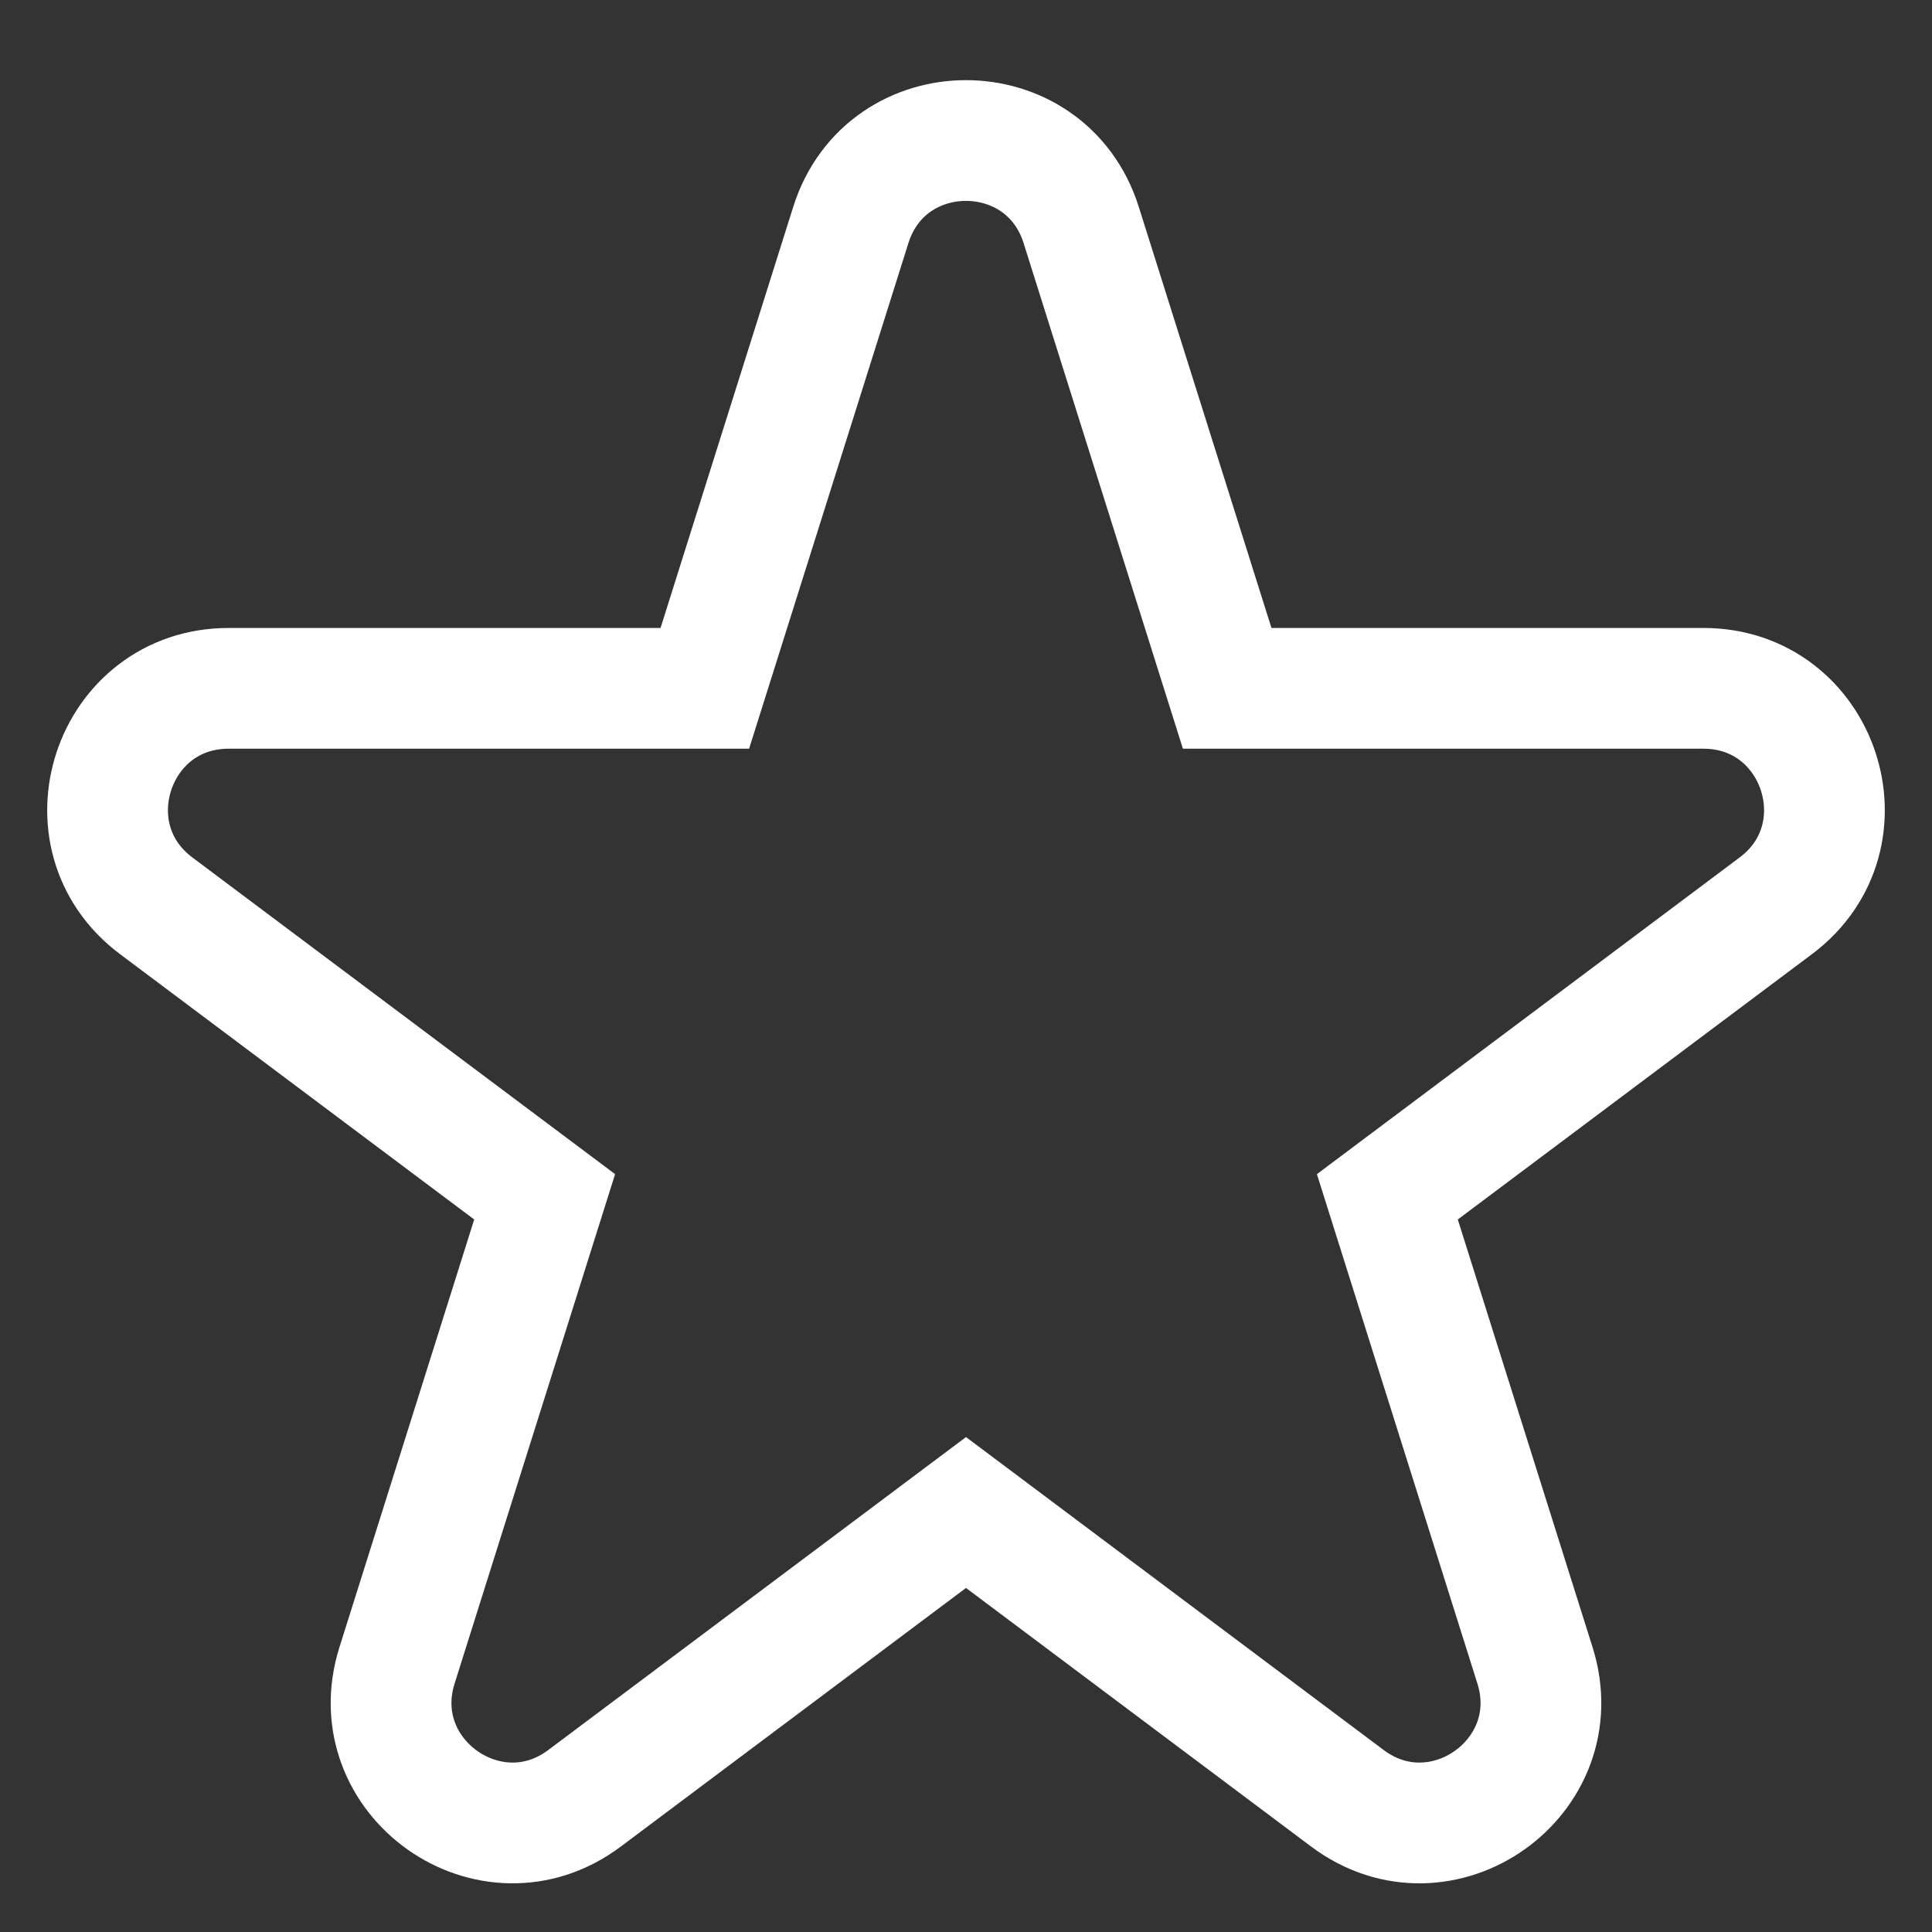 <svg width="32" height="32" viewBox="0 0 32 32" fill="none" xmlns="http://www.w3.org/2000/svg">
<rect x="0" y="0" width="32" height="32" fill="#333333" stroke="none"/>
<g clip-path="url(#clip0)">
<path d="M20.326 11.401L17.908 3.727C17.32 1.861 14.68 1.861 14.092 3.727L11.674 11.401H3.786C1.863 11.401 1.048 13.849 2.586 15.002L9.021 19.823L6.576 27.584C5.992 29.437 8.127 30.951 9.682 29.785L16 25.052L22.317 29.785C23.873 30.951 26.008 29.437 25.424 27.584L22.979 19.823L29.414 15.002C30.952 13.849 30.137 11.401 28.215 11.401H20.326Z" stroke="white" stroke-width="2"/>
</g>
<defs>
<clipPath id="clip0">
<rect width="32" height="32" fill="white"/>
</clipPath>
</defs>
</svg>
